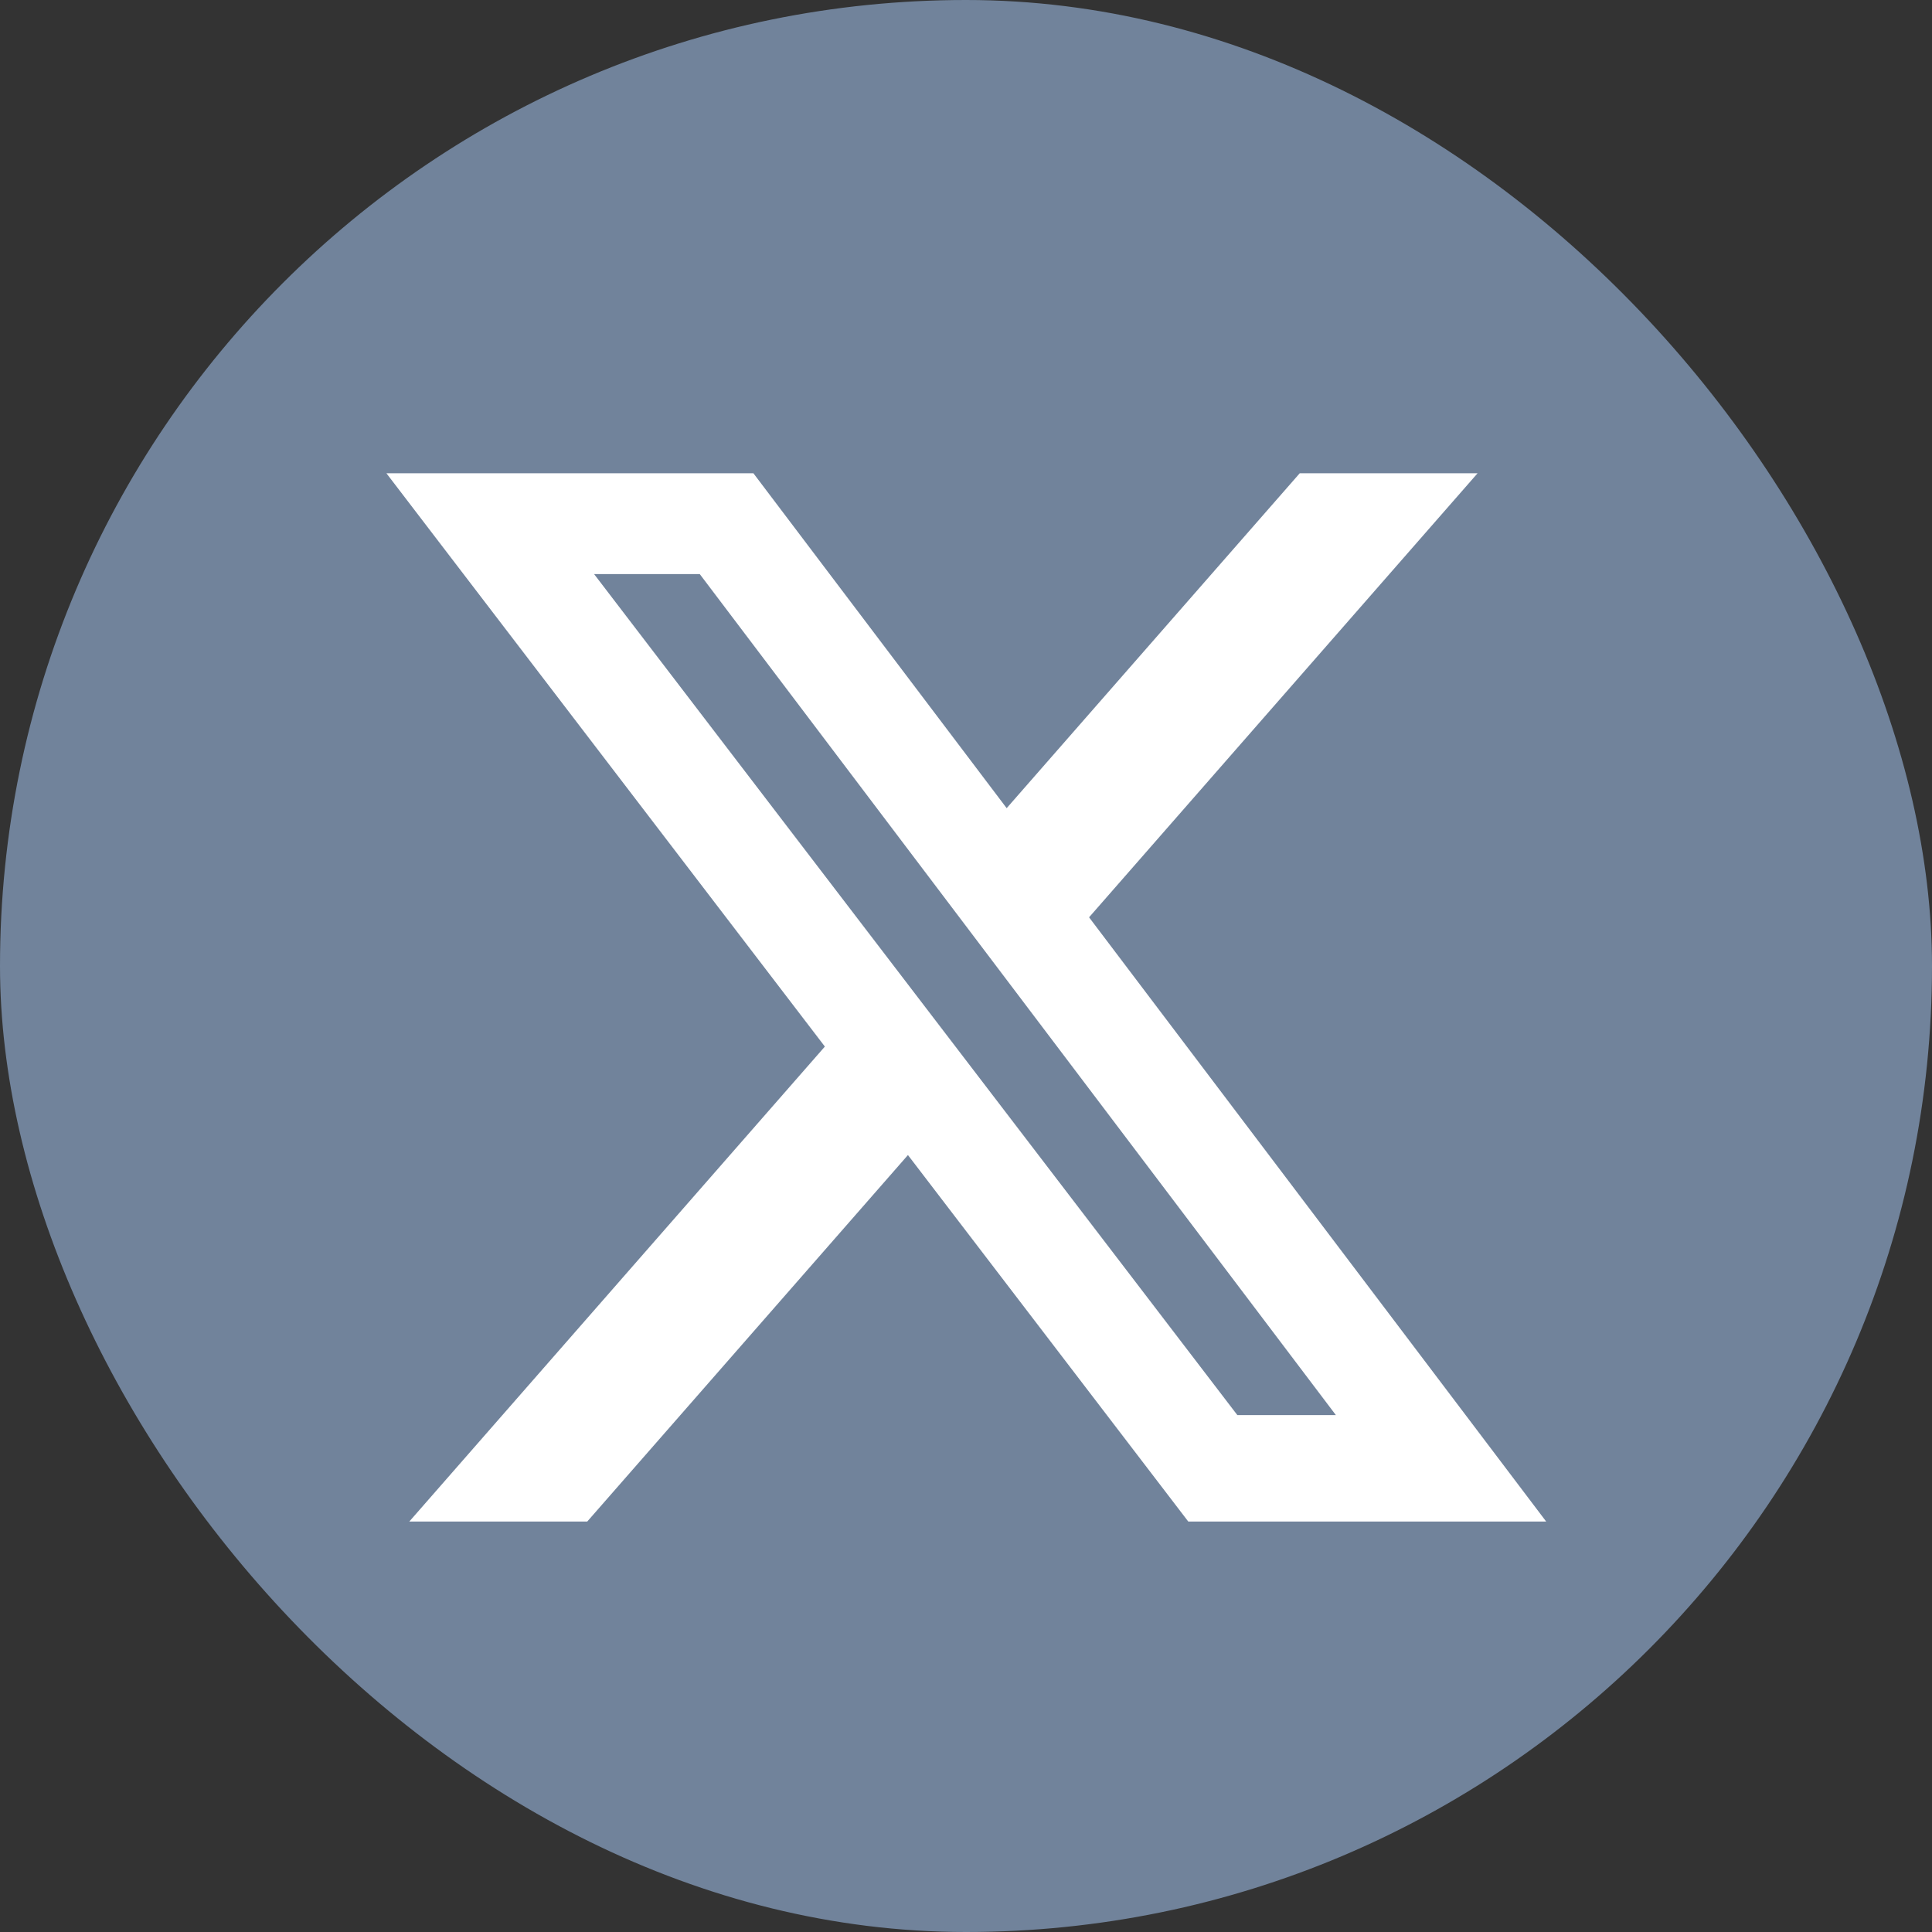 <svg width="20" height="20" viewBox="0 0 20 20" fill="none" xmlns="http://www.w3.org/2000/svg">
<rect x="0" y="0" width="20" height="20" fill="#333333" stroke="none"/>
<rect width="20" height="20" rx="10" fill="#71839B"/>
<g clip-path="url(#clip0_4224_11049)">
<path d="M13.455 4.899H15.296L11.274 9.496L16.006 15.751H12.301L9.399 11.957L6.079 15.751H4.237L8.539 10.834L4 4.899H7.799L10.421 8.366L13.455 4.899ZM12.809 14.649H13.829L7.244 5.943H6.15L12.809 14.649Z" fill="white"/>
</g>
<defs>
<clipPath id="clip0_4224_11049">
<rect width="12.005" height="10.852" fill="white" transform="translate(4 4.899)"/>
</clipPath>
</defs>
</svg>
